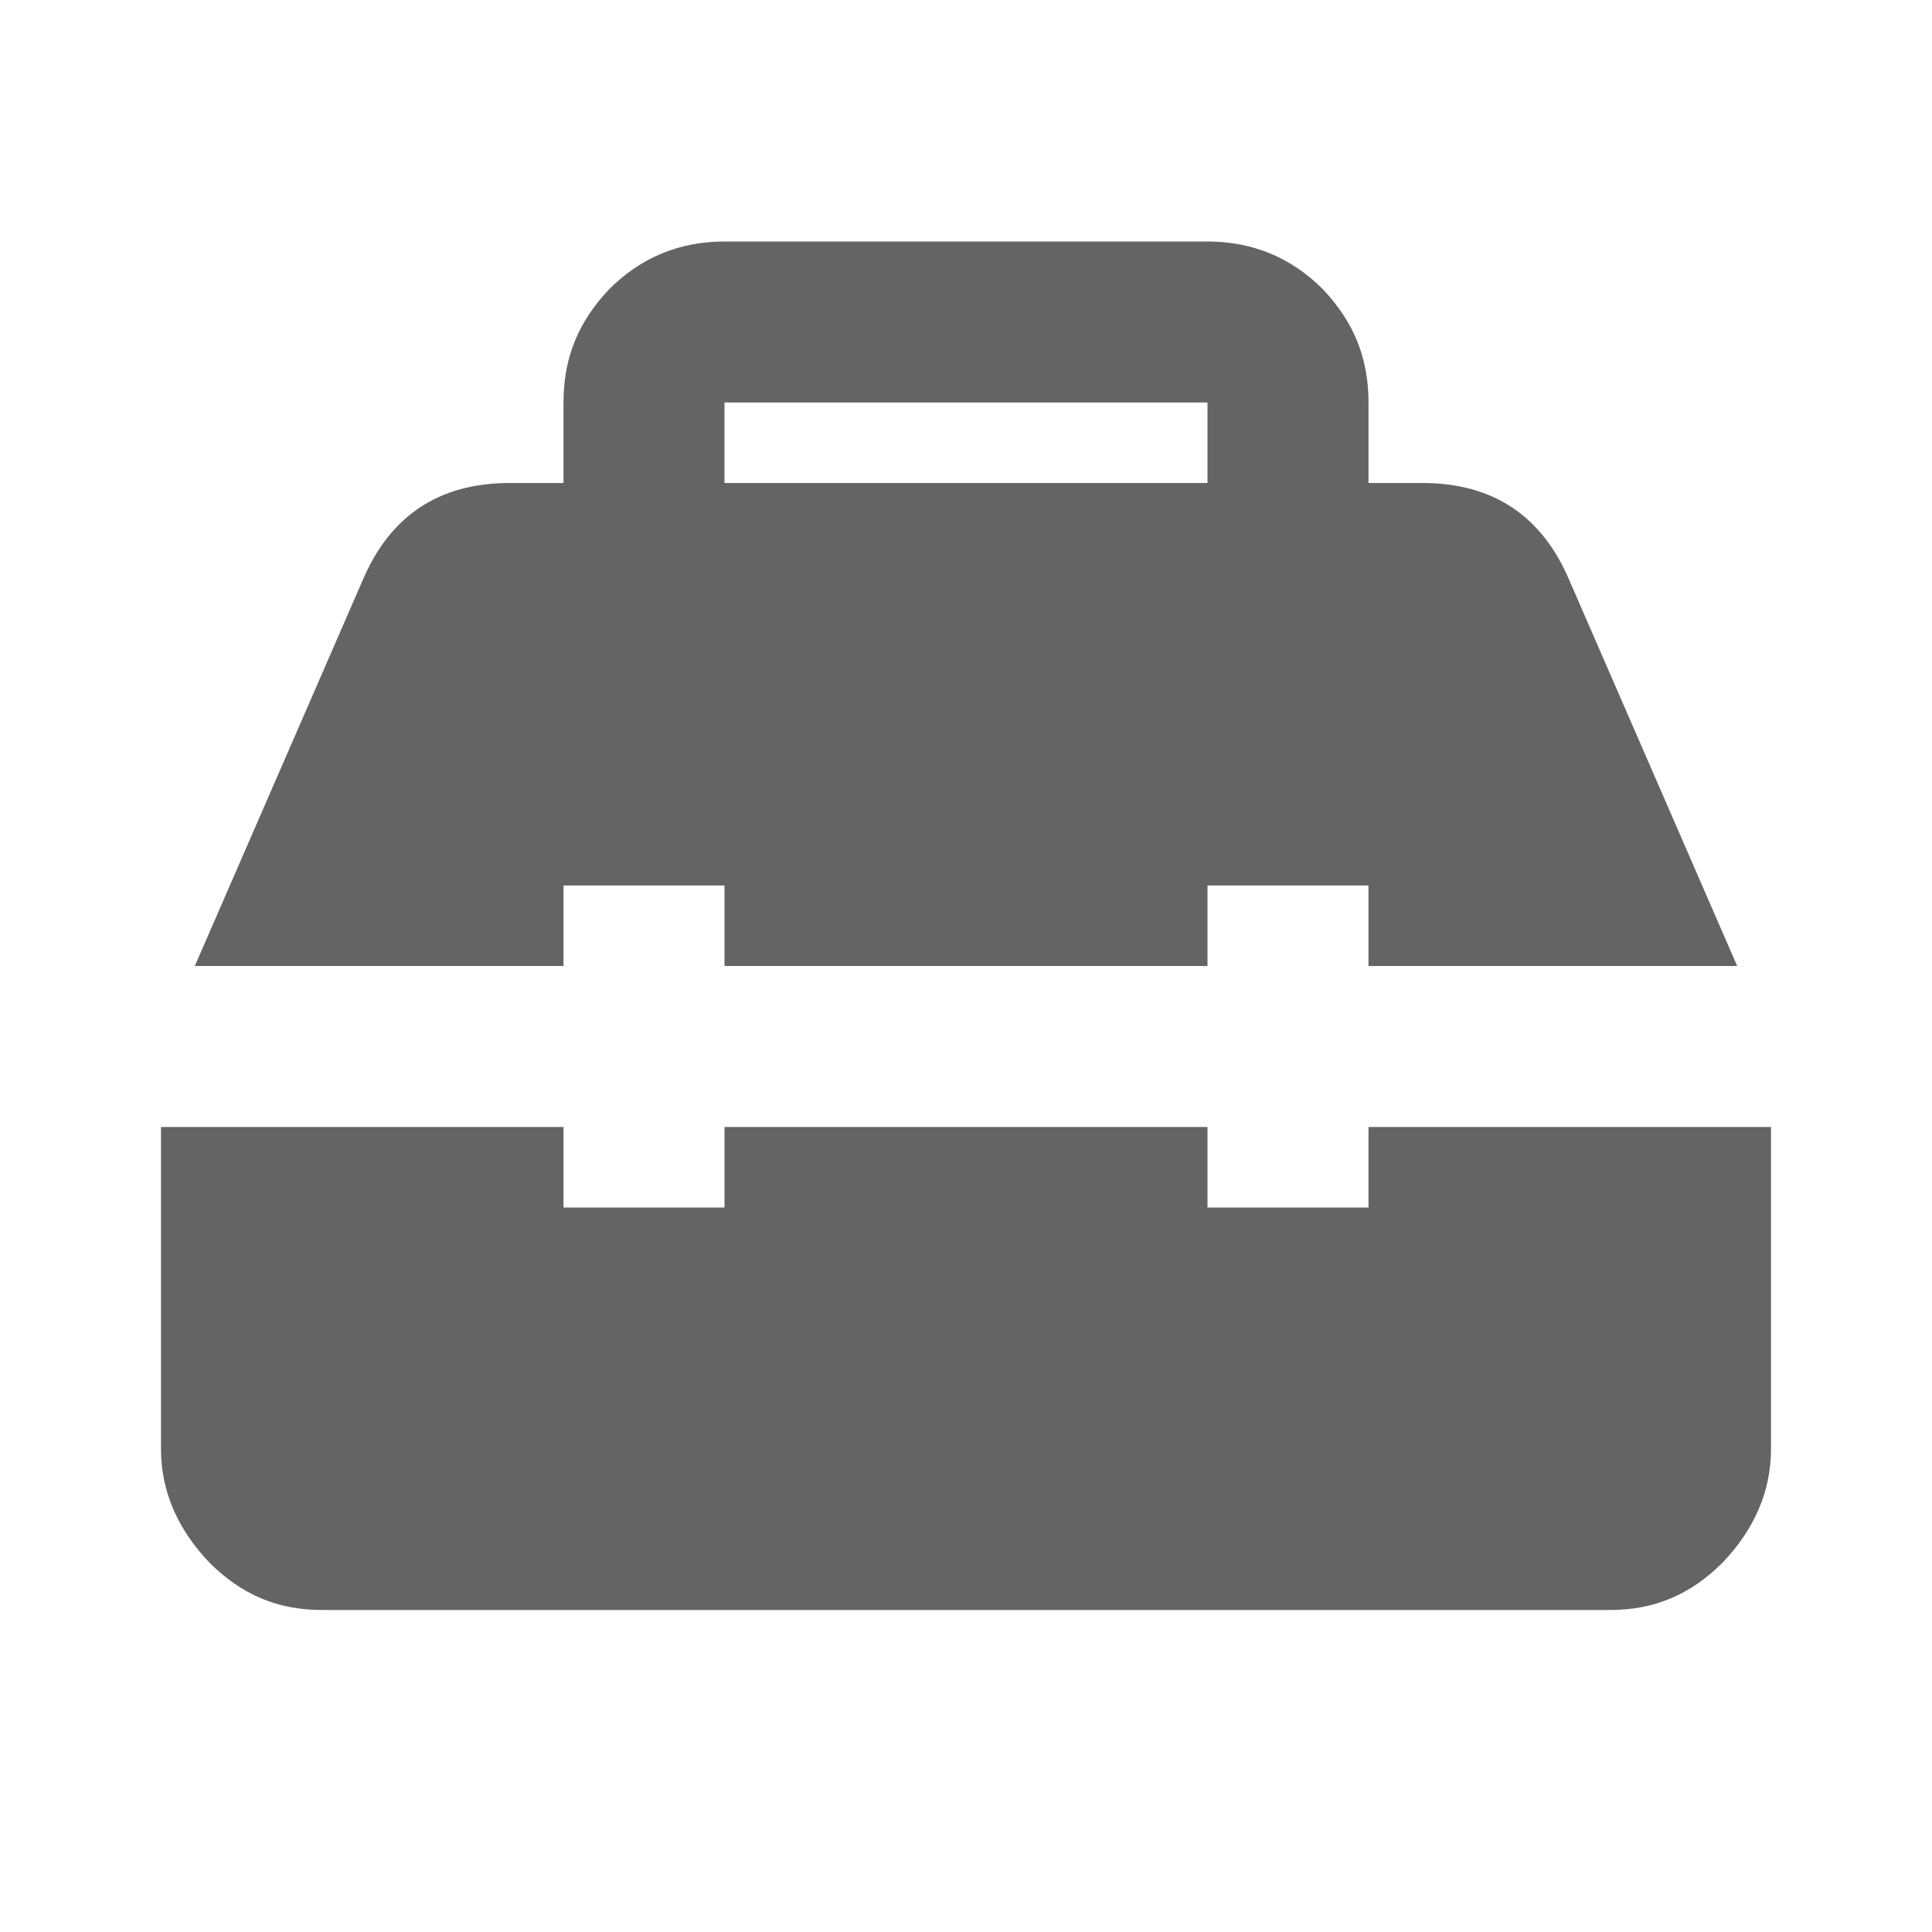 <?xml version="1.0"?>
<svg xmlns="http://www.w3.org/2000/svg" xmlns:xlink="http://www.w3.org/1999/xlink" aria-hidden="true" width="1em" height="1em" viewBox="0 0 24 24" data-icon="mdi:toolbox" data-width="1em" data-height="1em" data-inline="false" class="iconify"><path d="M9 5v1h6V5H9m13 13c0 .53-.21 1-.6 1.41-.4.4-.85.59-1.4.59H4c-.55 0-1-.19-1.4-.59C2.21 19 2 18.53 2 18v-4h5v1h2v-1h6v1h2v-1h5v4M4.5 7.22C4.84 6.41 5.45 6 6.33 6H7V5c0-.55.18-1 .57-1.41C7.96 3.2 8.44 3 9 3h6c.56 0 1.04.2 1.43.59.39.41.57.86.57 1.41v1h.67c.88 0 1.49.41 1.83 1.22L21.58 12H17v-1h-2v1H9v-1H7v1H2.42L4.5 7.22z" fill="#646464"/></svg>

